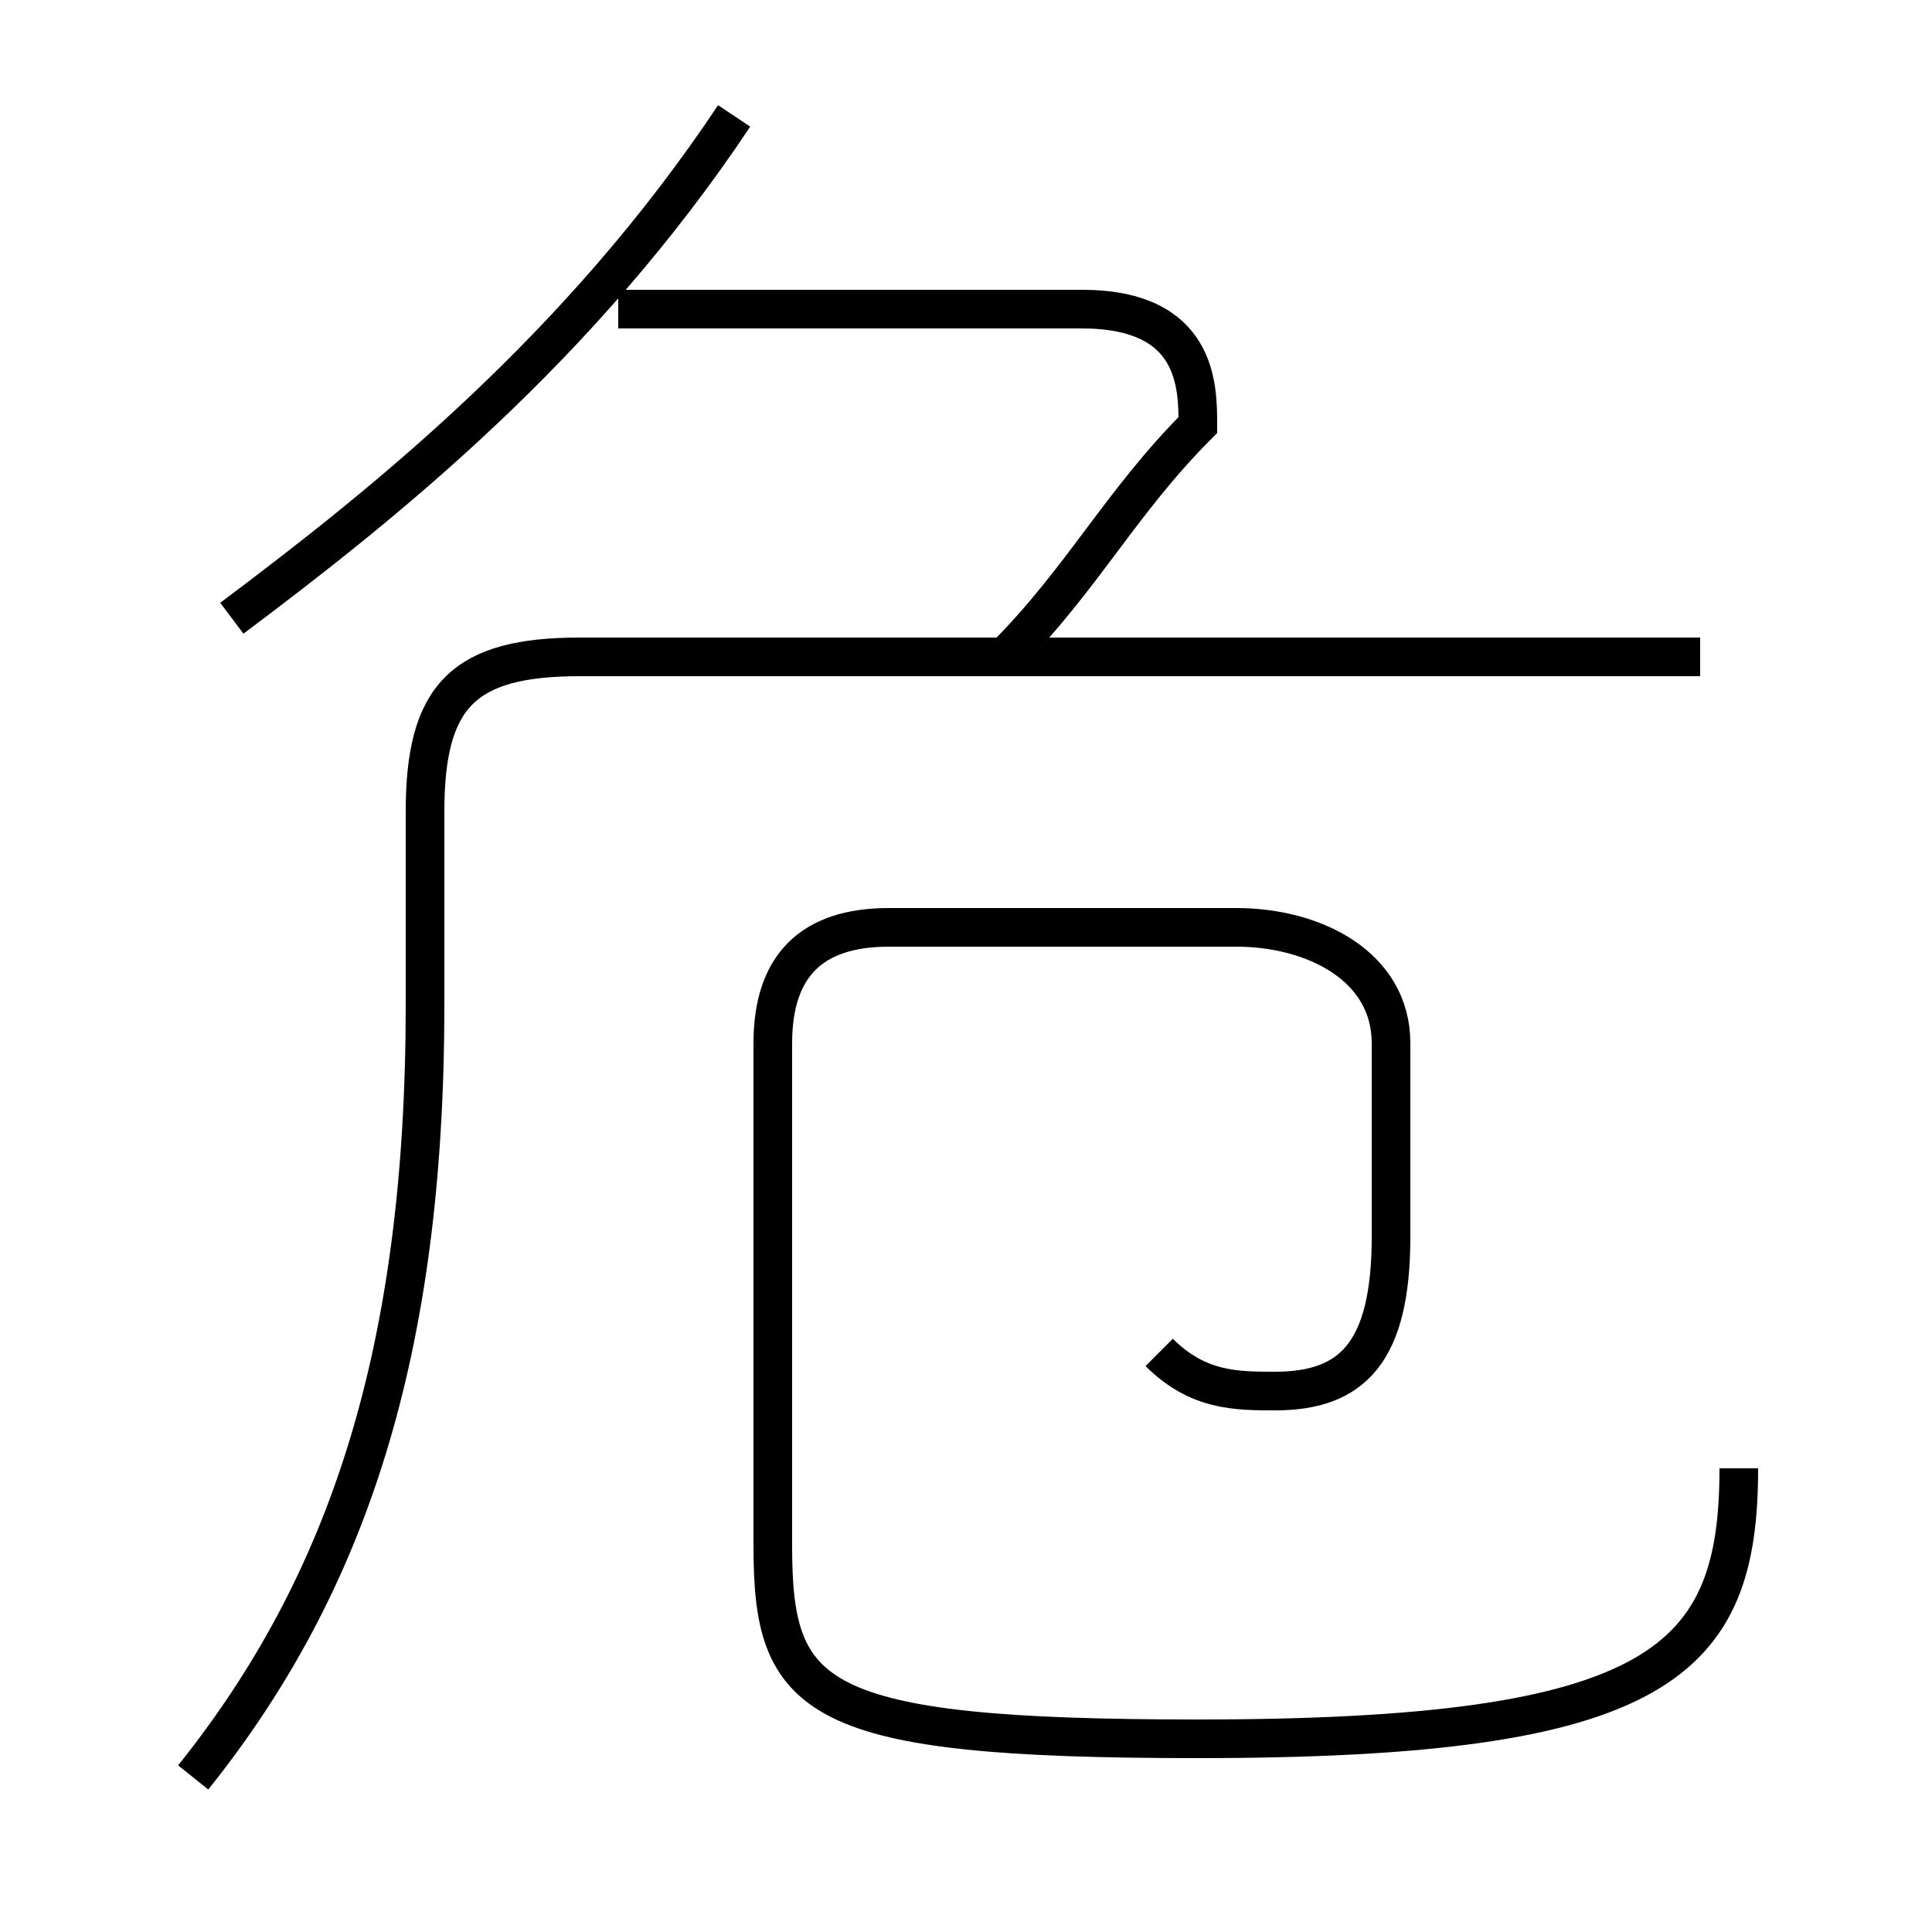 <?xml version='1.0' encoding='utf8'?>
<svg viewBox="0.0 -6.0 50.0 50.0" version="1.1" xmlns="http://www.w3.org/2000/svg">
<rect x="0.0" y="-6.0" width="50.0" height="50.0" fill="#808080" stroke="none"/>
<rect x="-1000" y="-1000" width="2000" height="2000" stroke="white" fill="white"/>
<g style="fill:white;stroke:#000000;  stroke-width:1">
<path d="M 5 2 C 9 -3 11 -9 11 -18 L 11 -23 C 11 -26 12 -27 15 -27 L 44 -27 M 30 -9 C 31 -8 32 -8 33 -8 C 35 -8 36 -9 36 -12 L 36 -17 C 36 -19 34 -20 32 -20 L 23 -20 C 21 -20 20 -19 20 -17 L 20 -4 C 20 0 21 1 31 1 C 43 1 45 -1 45 -6 M 6 -28 C 10 -31 15 -35 19 -41 M 26 -27 C 28 -29 29 -31 31 -33 C 31 -34 31 -36 28 -36 L 16 -36" transform="translate(0.0 38.0)" />
</g>
</svg>